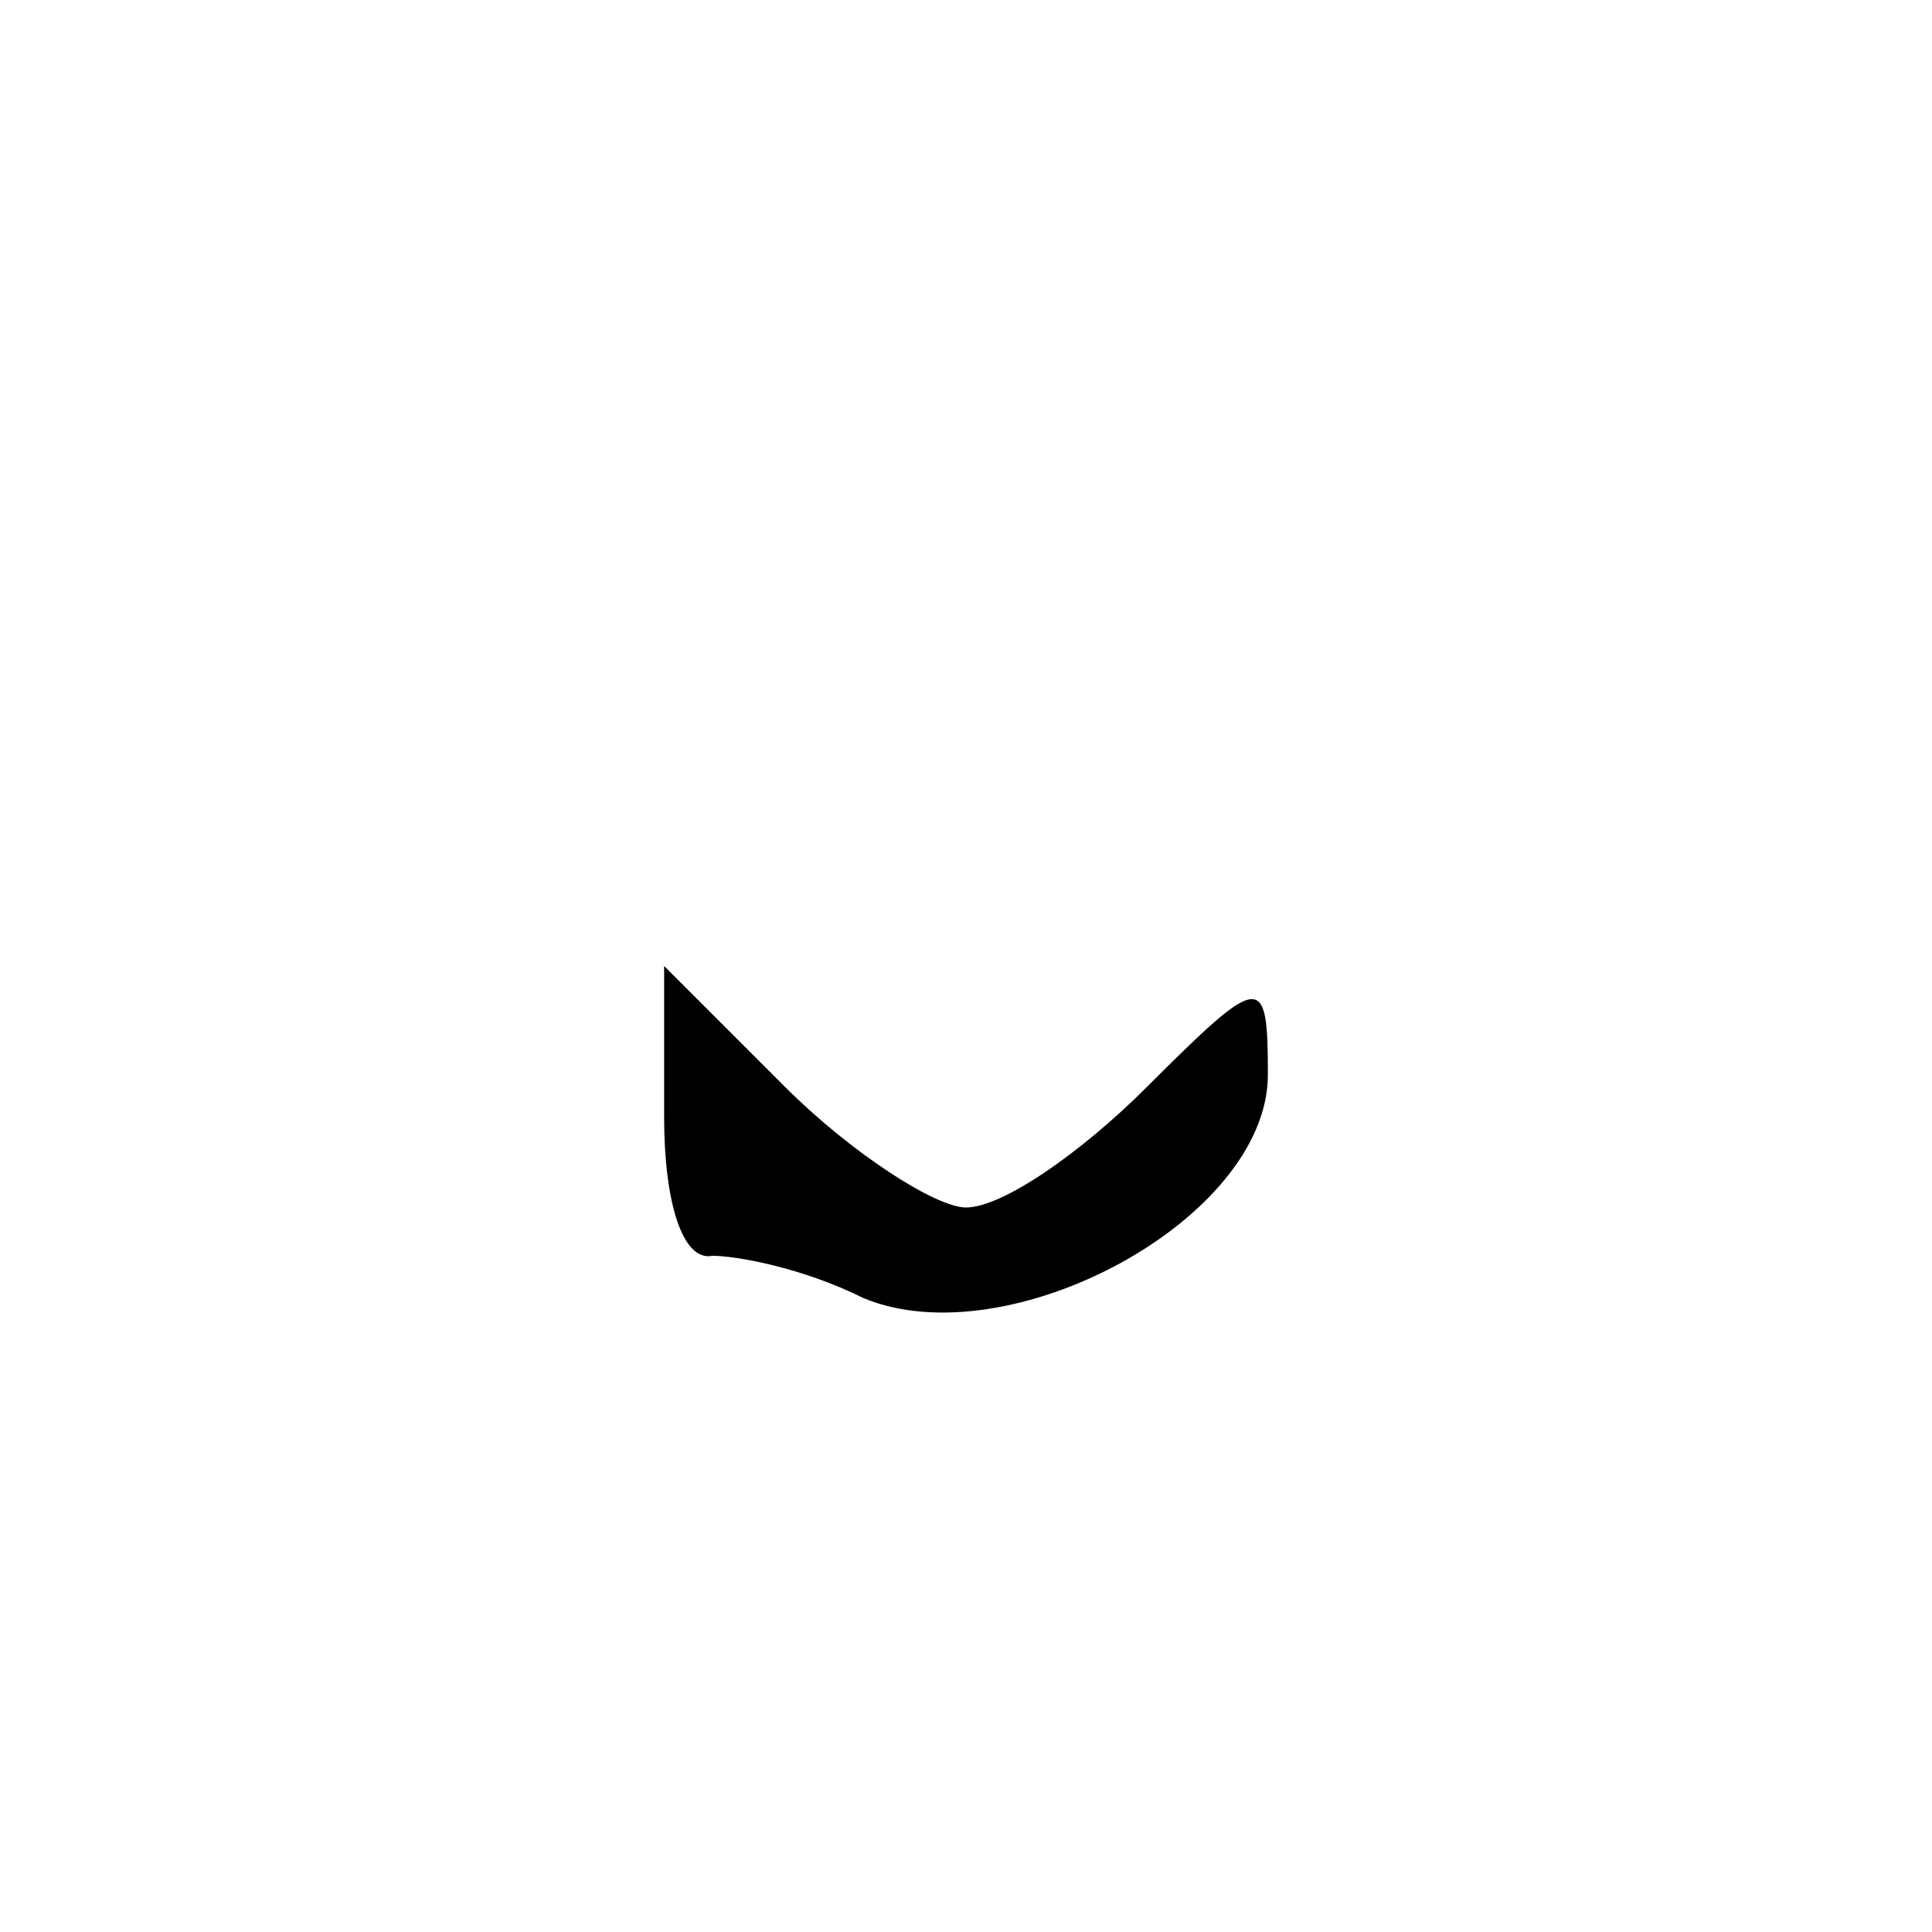 <?xml version="1.0" standalone="no"?>
<!DOCTYPE svg PUBLIC "-//W3C//DTD SVG 20010904//EN"
 "http://www.w3.org/TR/2001/REC-SVG-20010904/DTD/svg10.dtd">
<svg version="1.0" xmlns="http://www.w3.org/2000/svg"
 width="32pt" height="32pt" viewBox="0 0 32 32"
 preserveAspectRatio="xMidYMid meet">
<g transform="translate(0,32) scale(0.1,-0.1)"
fill="#000000" stroke="none">
<path fill="#000000" stroke="none" d="M110 135 c0 -14 3 -24 8 -23 4 0 15 -2
25 -7 24 -10 67 13 67 37 0 17 -1 17 -20 -2 -11 -11 -24 -20 -30 -20 -5 0 -19
9 -30 20 l-20 20 0 -25z"/>
</g>
</svg>
